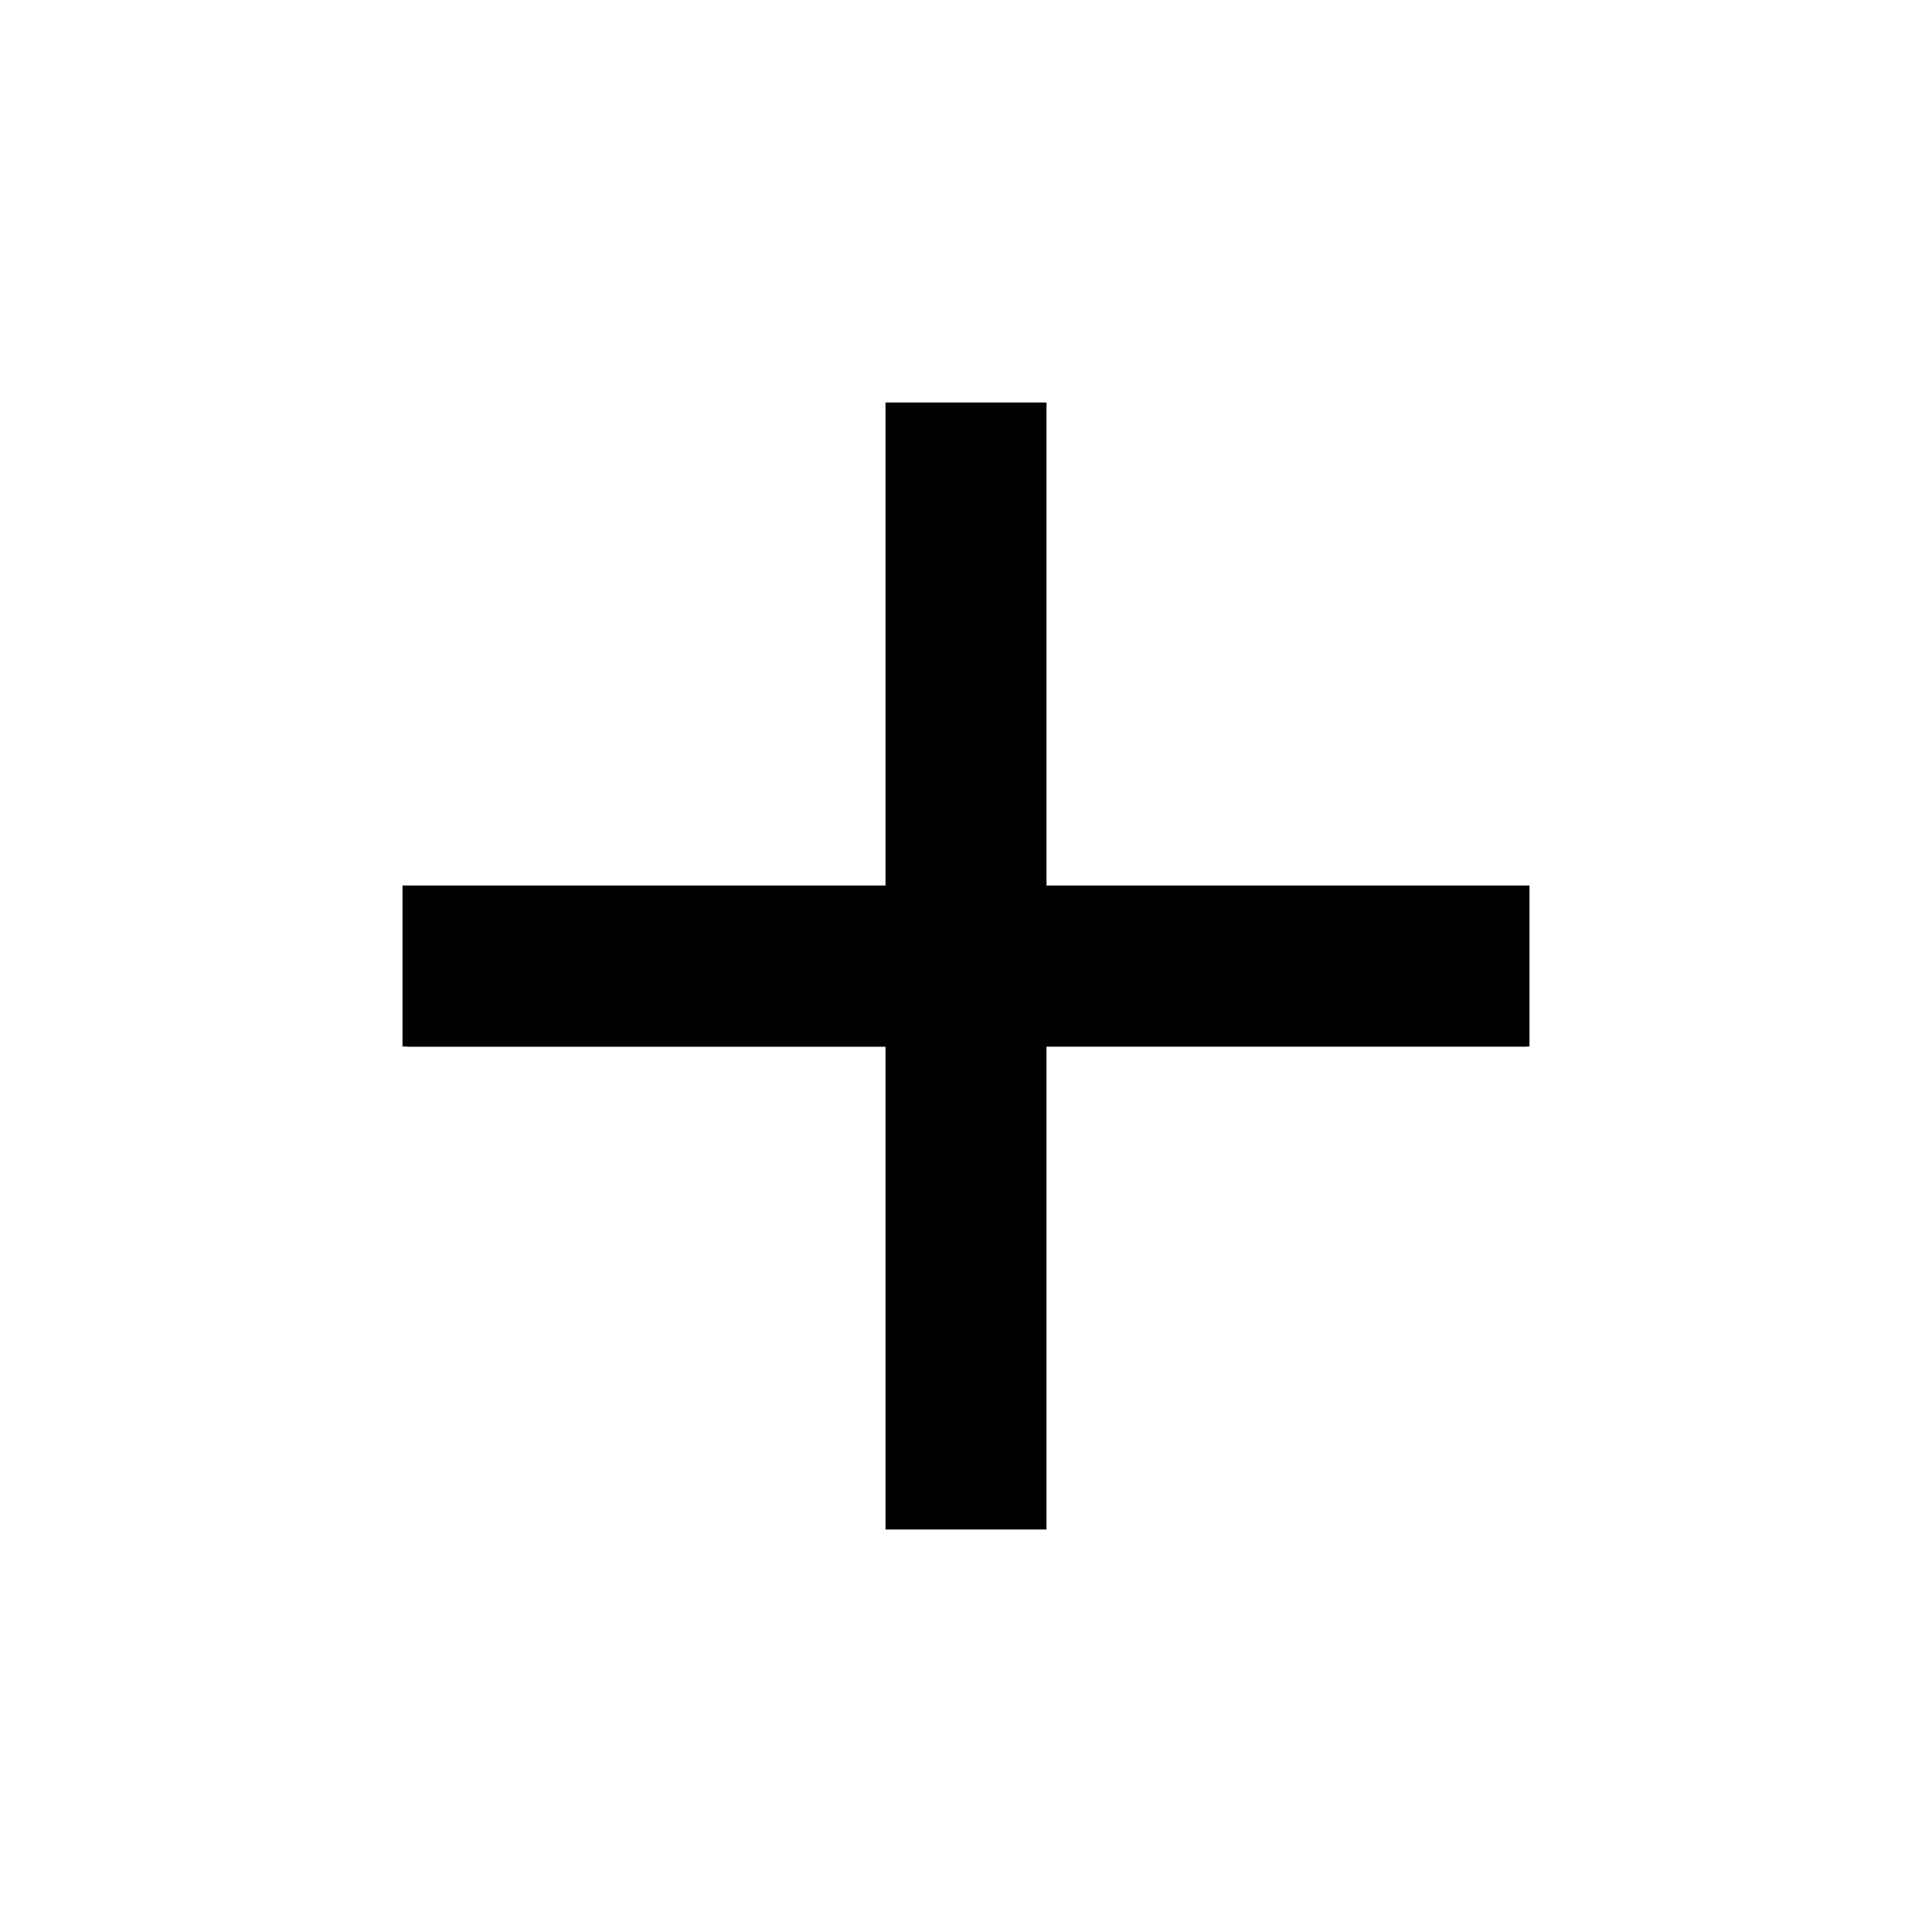 <?xml version="1.0" encoding="UTF-8" standalone="no"?>
<svg
   xmlns:osb="http://www.openswatchbook.org/uri/2009/osb"
   xmlns:dc="http://purl.org/dc/elements/1.1/"
   xmlns:cc="http://creativecommons.org/ns#"
   xmlns:rdf="http://www.w3.org/1999/02/22-rdf-syntax-ns#"
   xmlns:svg="http://www.w3.org/2000/svg"
   xmlns="http://www.w3.org/2000/svg"
   xmlns:sodipodi="http://sodipodi.sourceforge.net/DTD/sodipodi-0.dtd"
   xmlns:inkscape="http://www.inkscape.org/namespaces/inkscape"
   width="24"
   height="24"
   viewBox="0 0 24 24"
   version="1.1"
   id="svg48"
   sodipodi:docname="plus.svg"
   inkscape:version="0.92.5 (2060ec1f9f, 2020-04-08)">
  <defs
     id="defs52">
    <linearGradient
       id="linearGradient4622"
       osb:paint="solid">
      <stop
         style="stop-color:#ffffff;stop-opacity:1;"
         offset="0"
         id="stop4620" />
    </linearGradient>
  </defs>
  <sodipodi:namedview
     pagecolor="#ffffff"
     bordercolor="#666666"
     borderopacity="1"
     objecttolerance="10"
     gridtolerance="10"
     guidetolerance="10"
     inkscape:pageopacity="0"
     inkscape:pageshadow="2"
     inkscape:window-width="1080"
     inkscape:window-height="1896"
     id="namedview50"
     showgrid="false"
     inkscape:zoom="13.729657"
     inkscape:cx="11.090128"
     inkscape:cy="20.437408"
     inkscape:window-x="0"
     inkscape:window-y="0"
     inkscape:window-maximized="1"
     inkscape:current-layer="svg48" />
  <path
     d="M19 11L13 11 13 5 11 5 11 11 5 11 5 13 11 13 11 19 13 19 13 13 19 13z"
     id="path46"
     style="fill:#000000;fill-opacity:1;opacity:1" />
  <path
     style="fill:#990d0d;stroke-width:0.026;fill-opacity:0;opacity:1"
     d="m 11.006,15.994 v -3 h -3 -3 v -0.991 -0.991 h 3 3 v -3 -3 h 0.991 0.991 v 3 3 h 3 3 v 0.991 0.991 h -3 -3 v 3 3 h -0.991 -0.991 z"
     id="path56"
     inkscape:connector-curvature="0" />
  <path
     style="opacity:1;fill:#990d0d;fill-opacity:0;stroke-width:0.026"
     d="m 11.006,15.994 v -3 h -3 -3 v -0.991 -0.991 h 3 3 v -3 -3 h 0.991 0.991 v 3 3 h 3 3 v 0.991 0.991 h -3 -3 v 3 3 h -0.991 -0.991 z"
     id="path4570"
     inkscape:connector-curvature="0" />
  <path
     style="opacity:1;fill:#990d0d;fill-opacity:0;stroke-width:0.026"
     d="M 11.006 5.012 L 11.006 8.012 L 11.006 11.012 L 8.006 11.012 L 5.006 11.012 L 5.006 12.002 L 5.006 12.994 L 8.006 12.994 L 11.006 12.994 L 11.006 15.994 L 11.006 18.994 L 11.998 18.994 L 12.988 18.994 L 12.988 15.994 L 12.988 12.994 L 15.988 12.994 L 18.988 12.994 L 18.988 12.002 L 18.988 11.012 L 15.988 11.012 L 12.988 11.012 L 12.988 8.012 L 12.988 5.012 L 11.998 5.012 L 11.006 5.012 z "
     id="path4572" />
  <path
     style="opacity:1;fill:#990d0d;fill-opacity:0;stroke-width:0.026"
     d="m 11.006,15.994 v -3 h -3 -3 v -0.991 -0.991 h 3 3 v -3 -3 h 0.991 0.991 v 3 3 h 3 3 v 0.991 0.991 h -3 -3 v 3 3 h -0.991 -0.991 z"
     id="path4586"
     inkscape:connector-curvature="0" />
  <path
     style="opacity:1;fill:#990d0d;fill-opacity:0;stroke-width:0.026"
     d="m 11.006,15.994 v -3 h -3 -3 v -0.991 -0.991 h 3 3 v -3 -3 h 0.991 0.991 v 3 3 h 3 3 v 0.991 0.991 h -3 -3 v 3 3 h -0.991 -0.991 z"
     id="path4588"
     inkscape:connector-curvature="0" />
  <path
     style="opacity:1;fill:#990d0d;fill-opacity:0;stroke-width:0.026"
     d="m 11.006,15.994 v -3 h -3 -3 v -0.991 -0.991 h 3 3 v -3 -3 h 0.991 0.991 v 3 3 h 3 3 v 0.991 0.991 h -3 -3 v 3 3 h -0.991 -0.991 z"
     id="path4590"
     inkscape:connector-curvature="0" />
  <path
     style="opacity:1;fill:#990d0d;fill-opacity:0;stroke-width:0.026"
     d="m 11.006,15.994 v -3 h -3 -3 v -0.991 -0.991 h 3 3 v -3 -3 h 0.991 0.991 v 3 3 h 3 3 v 0.991 0.991 h -3 -3 v 3 3 h -0.991 -0.991 z"
     id="path4592"
     inkscape:connector-curvature="0" />
  <path
     style="opacity:1;fill:#990d0d;fill-opacity:0;stroke-width:0.026"
     d="m 11.006,15.994 v -3 h -3 -3 v -0.991 -0.991 h 3 3 v -3 -3 h 0.991 0.991 v 3 3 h 3 3 v 0.991 0.991 h -3 -3 v 3 3 h -0.991 -0.991 z"
     id="path4594"
     inkscape:connector-curvature="0" />
  <path
     style="opacity:1;fill:#990d0d;fill-opacity:0;stroke-width:0.026"
     d="m 11.006,15.994 v -3 h -3 -3 v -0.991 -0.991 h 3 3 v -3 -3 h 0.991 0.991 v 3 3 h 3 3 v 0.991 0.991 h -3 -3 v 3 3 h -0.991 -0.991 z"
     id="path4596"
     inkscape:connector-curvature="0" />
  <path
     style="opacity:1;fill:#990d0d;fill-opacity:0;stroke-width:0.073"
     d="M 11.032,15.988 V 13.002 H 8.046 5.059 V 12.019 11.035 H 8.046 11.032 V 8.049 5.063 h 0.983 0.983 v 2.986 2.986 h 2.986 2.986 v 0.983 0.983 h -2.986 -2.986 v 2.986 2.986 H 12.015 11.032 Z"
     id="path4598"
     inkscape:connector-curvature="0" />
  <path
     style="opacity:1;fill:#990d0d;fill-opacity:0;stroke-width:0.073"
     d="M 11.032,15.988 V 13.002 H 8.046 5.059 V 12.019 11.035 H 8.046 11.032 V 8.049 5.063 h 0.983 0.983 v 2.986 2.986 h 2.986 2.986 v 0.983 0.983 h -2.986 -2.986 v 2.986 2.986 H 12.015 11.032 Z"
     id="path4600"
     inkscape:connector-curvature="0" />
  <path
     style="opacity:1;fill:#990d0d;fill-opacity:0;stroke-width:0.073"
     d="M 11.032,15.988 V 13.002 H 8.046 5.059 V 12.019 11.035 H 8.046 11.032 V 8.049 5.063 h 0.983 0.983 v 2.986 2.986 h 2.986 2.986 v 0.983 0.983 h -2.986 -2.986 v 2.986 2.986 H 12.015 11.032 Z"
     id="path4602"
     inkscape:connector-curvature="0" />
  <path
     style="opacity:1;fill:#990d0d;fill-opacity:0;stroke-width:0.073"
     d="M 11.032,15.988 V 13.002 H 8.046 5.059 V 12.019 11.035 H 8.046 11.032 V 8.049 5.063 h 0.983 0.983 v 2.986 2.986 h 2.986 2.986 v 0.983 0.983 h -2.986 -2.986 v 2.986 2.986 H 12.015 11.032 Z"
     id="path4604"
     inkscape:connector-curvature="0" />
  <path
     style="opacity:1;fill:#990d0d;fill-opacity:0;stroke-width:0.073"
     d="M 11.032,15.988 V 13.002 H 8.046 5.059 V 12.019 11.035 H 8.046 11.032 V 8.049 5.063 h 0.983 0.983 v 2.986 2.986 h 2.986 2.986 v 0.983 0.983 h -2.986 -2.986 v 2.986 2.986 H 12.015 11.032 Z"
     id="path4606"
     inkscape:connector-curvature="0" />
  <path
     style="opacity:1;fill:#ffffff;fill-opacity:0;stroke-width:0.073"
     d="M 11.032,15.988 V 13.002 H 8.046 5.059 V 12.019 11.035 H 8.046 11.032 V 8.049 5.063 h 0.983 0.983 v 2.986 2.986 h 2.986 2.986 v 0.983 0.983 h -2.986 -2.986 v 2.986 2.986 H 12.015 11.032 Z"
     id="path4608"
     inkscape:connector-curvature="0" />
  <path
     style="opacity:1;fill:#ffffff;fill-opacity:0;stroke-width:0.073"
     d="M 11.032,15.988 V 13.002 H 8.046 5.059 V 12.019 11.035 H 8.046 11.032 V 8.049 5.063 h 0.983 0.983 v 2.986 2.986 h 2.986 2.986 v 0.983 0.983 h -2.986 -2.986 v 2.986 2.986 H 12.015 11.032 Z"
     id="path4616"
     inkscape:connector-curvature="0" />
  <path
     style="opacity:1;fill:#000000;fill-opacity:1;stroke-width:0.073"
     d="M 11.032,15.988 V 13.002 H 8.046 5.059 V 12.019 11.035 H 8.046 11.032 V 8.049 5.063 h 0.983 0.983 v 2.986 2.986 h 2.986 2.986 v 0.983 0.983 h -2.986 -2.986 v 2.986 2.986 H 12.015 11.032 Z"
     id="path4618"
     inkscape:connector-curvature="0" />
</svg>
